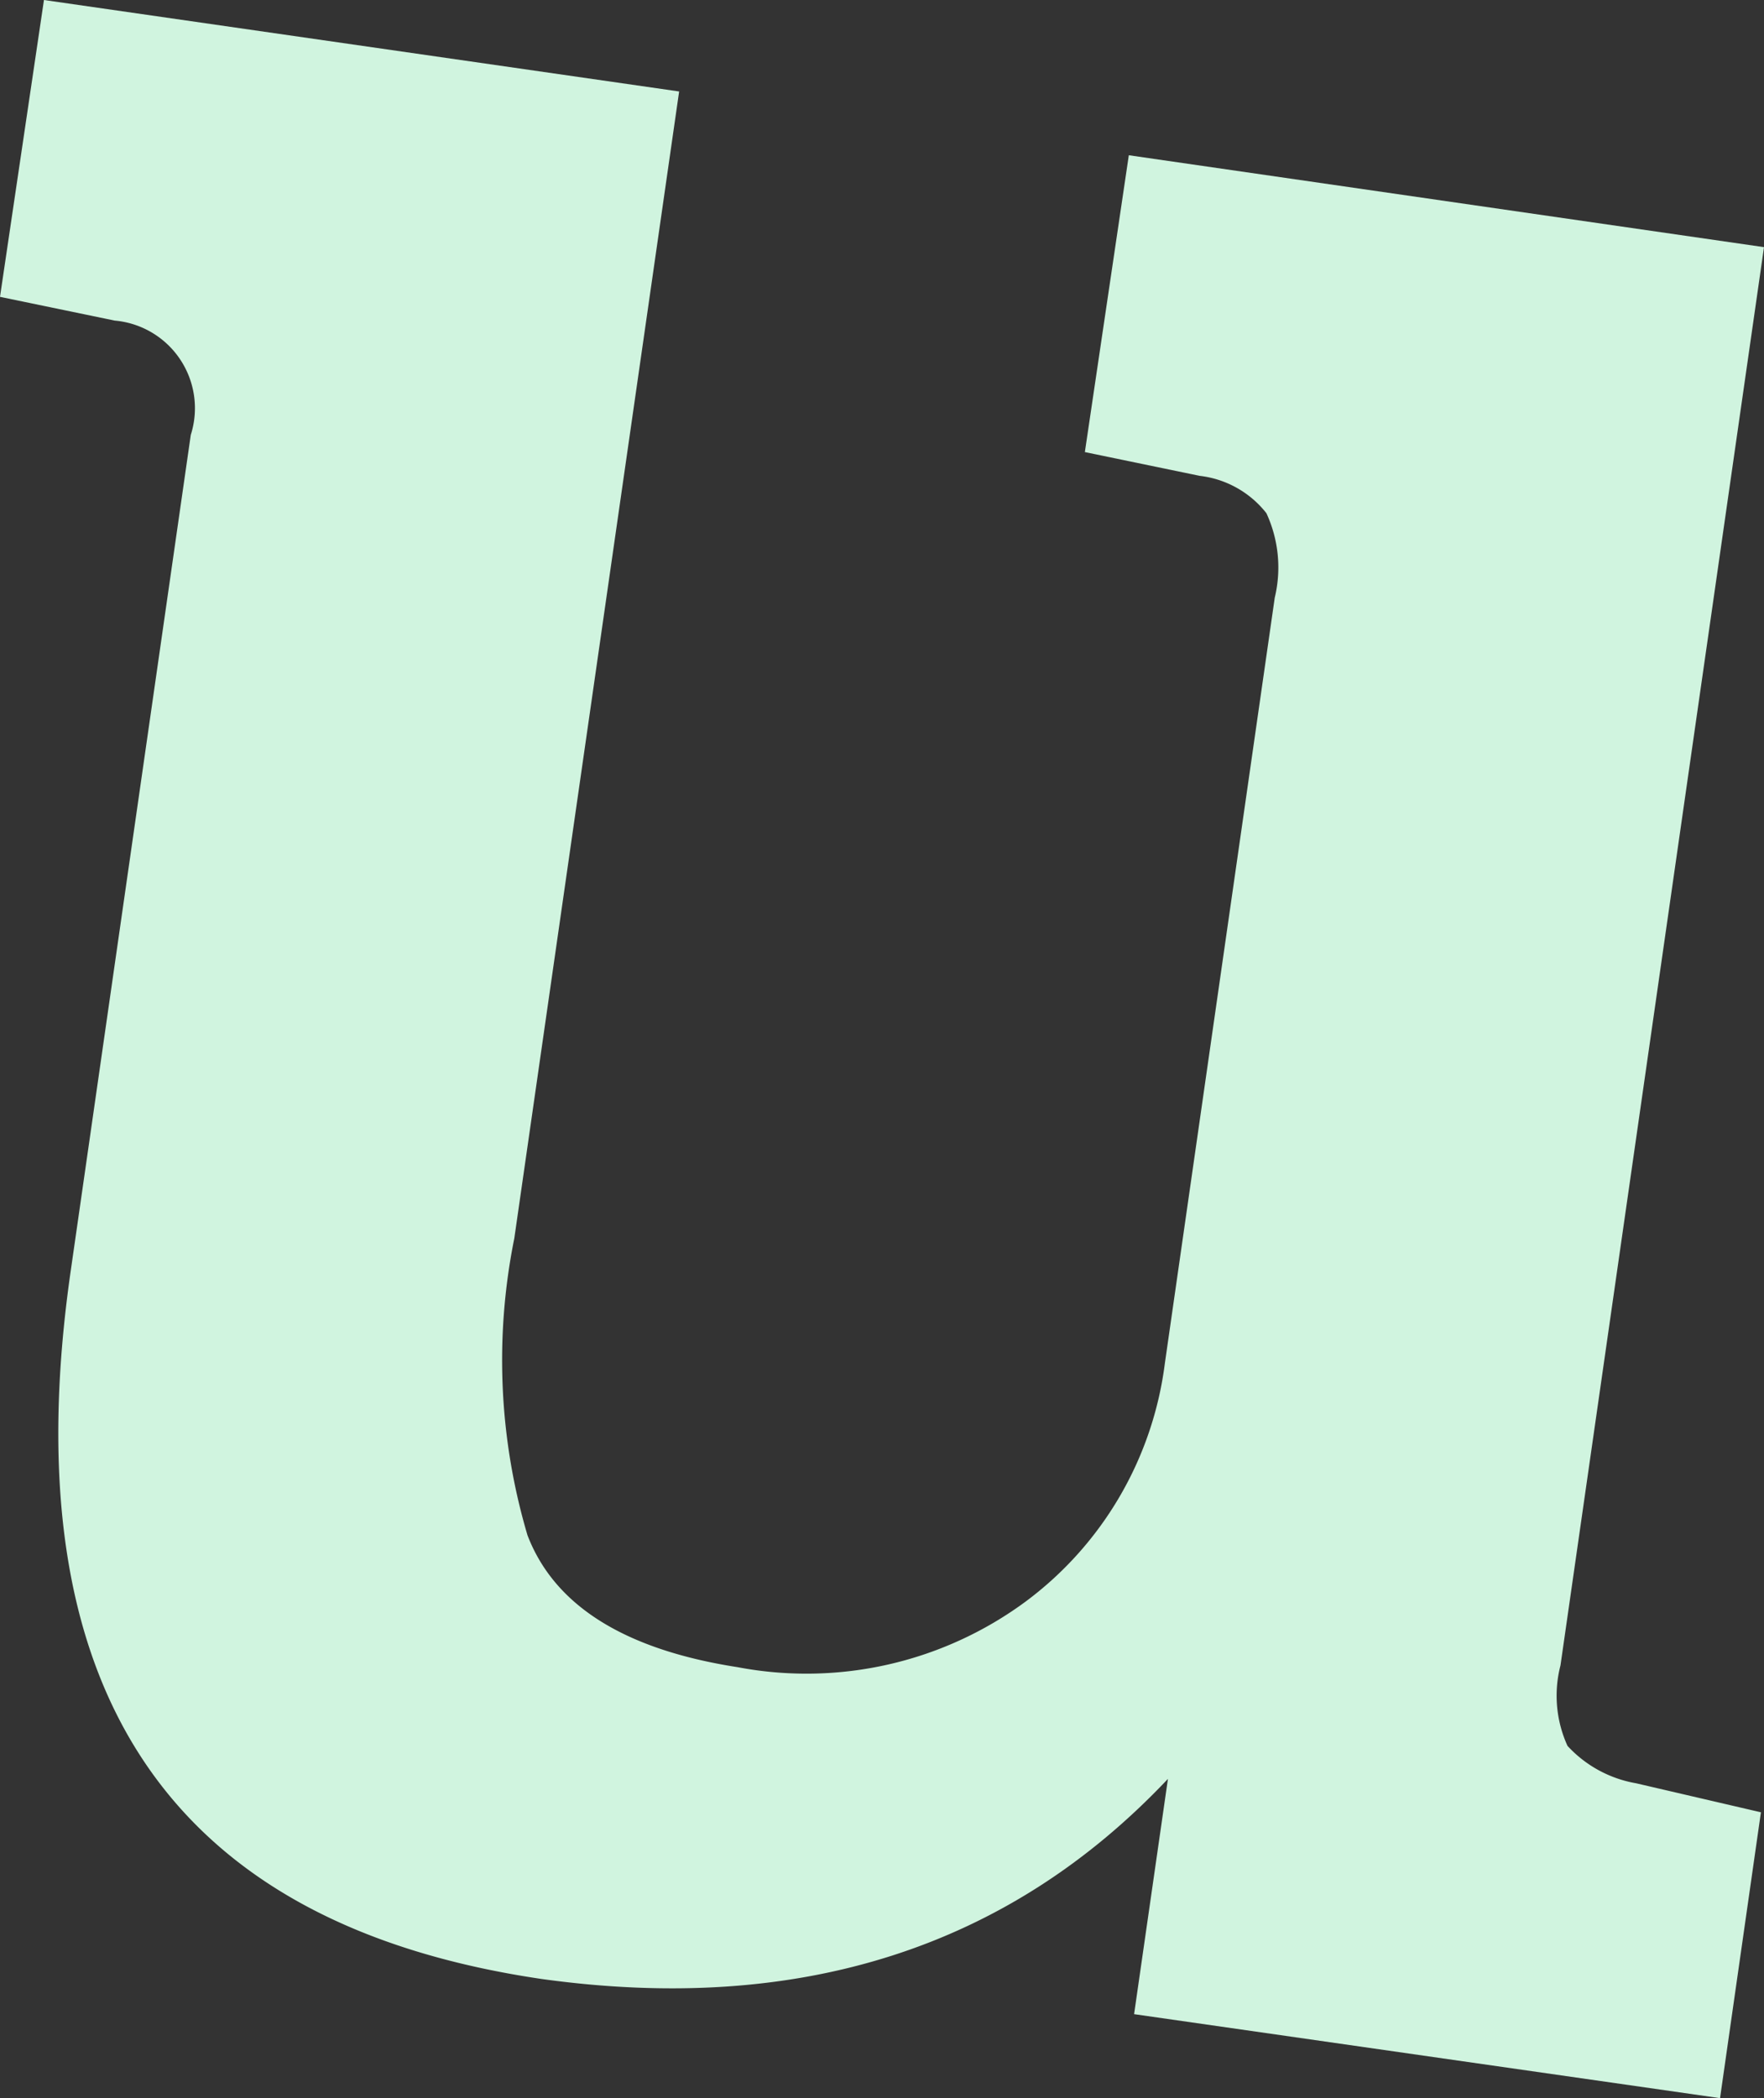 <svg xmlns="http://www.w3.org/2000/svg" viewBox="0 0 40.13 47.71"><rect x="0" y="0" width="40.13" height="47.71" fill="#333333" stroke="none"/><defs><style>.cls-1{fill:#d0f4df;}</style></defs><title>Asset 19</title><g id="Layer_2" data-name="Layer 2"><g id="R_Calf_Muscle" data-name="R Calf Muscle"><path class="cls-1" d="M40.06,41.21l-.93,6.5L25.8,45.8l.77-5.35Q21.12,46.22,12.32,45-.44,43.12,1.61,28.89l2.73-19a2,2,0,0,0-1.73-2.6L0,6.75,1,0,15.45,2.08,11.7,28.16A14,14,0,0,0,12,34.91q.92,2.4,4.78,3a8.4,8.4,0,0,0,6.55-1.49A8,8,0,0,0,26.5,31L29,13.59a2.94,2.94,0,0,0-.19-1.92,2.26,2.26,0,0,0-1.52-.85l-2.61-.54,1-6.75L40.13,5.62,35.5,37.87a2.75,2.75,0,0,0,.16,1.83,2.76,2.76,0,0,0,1.56.85Z"/></g></g></svg>